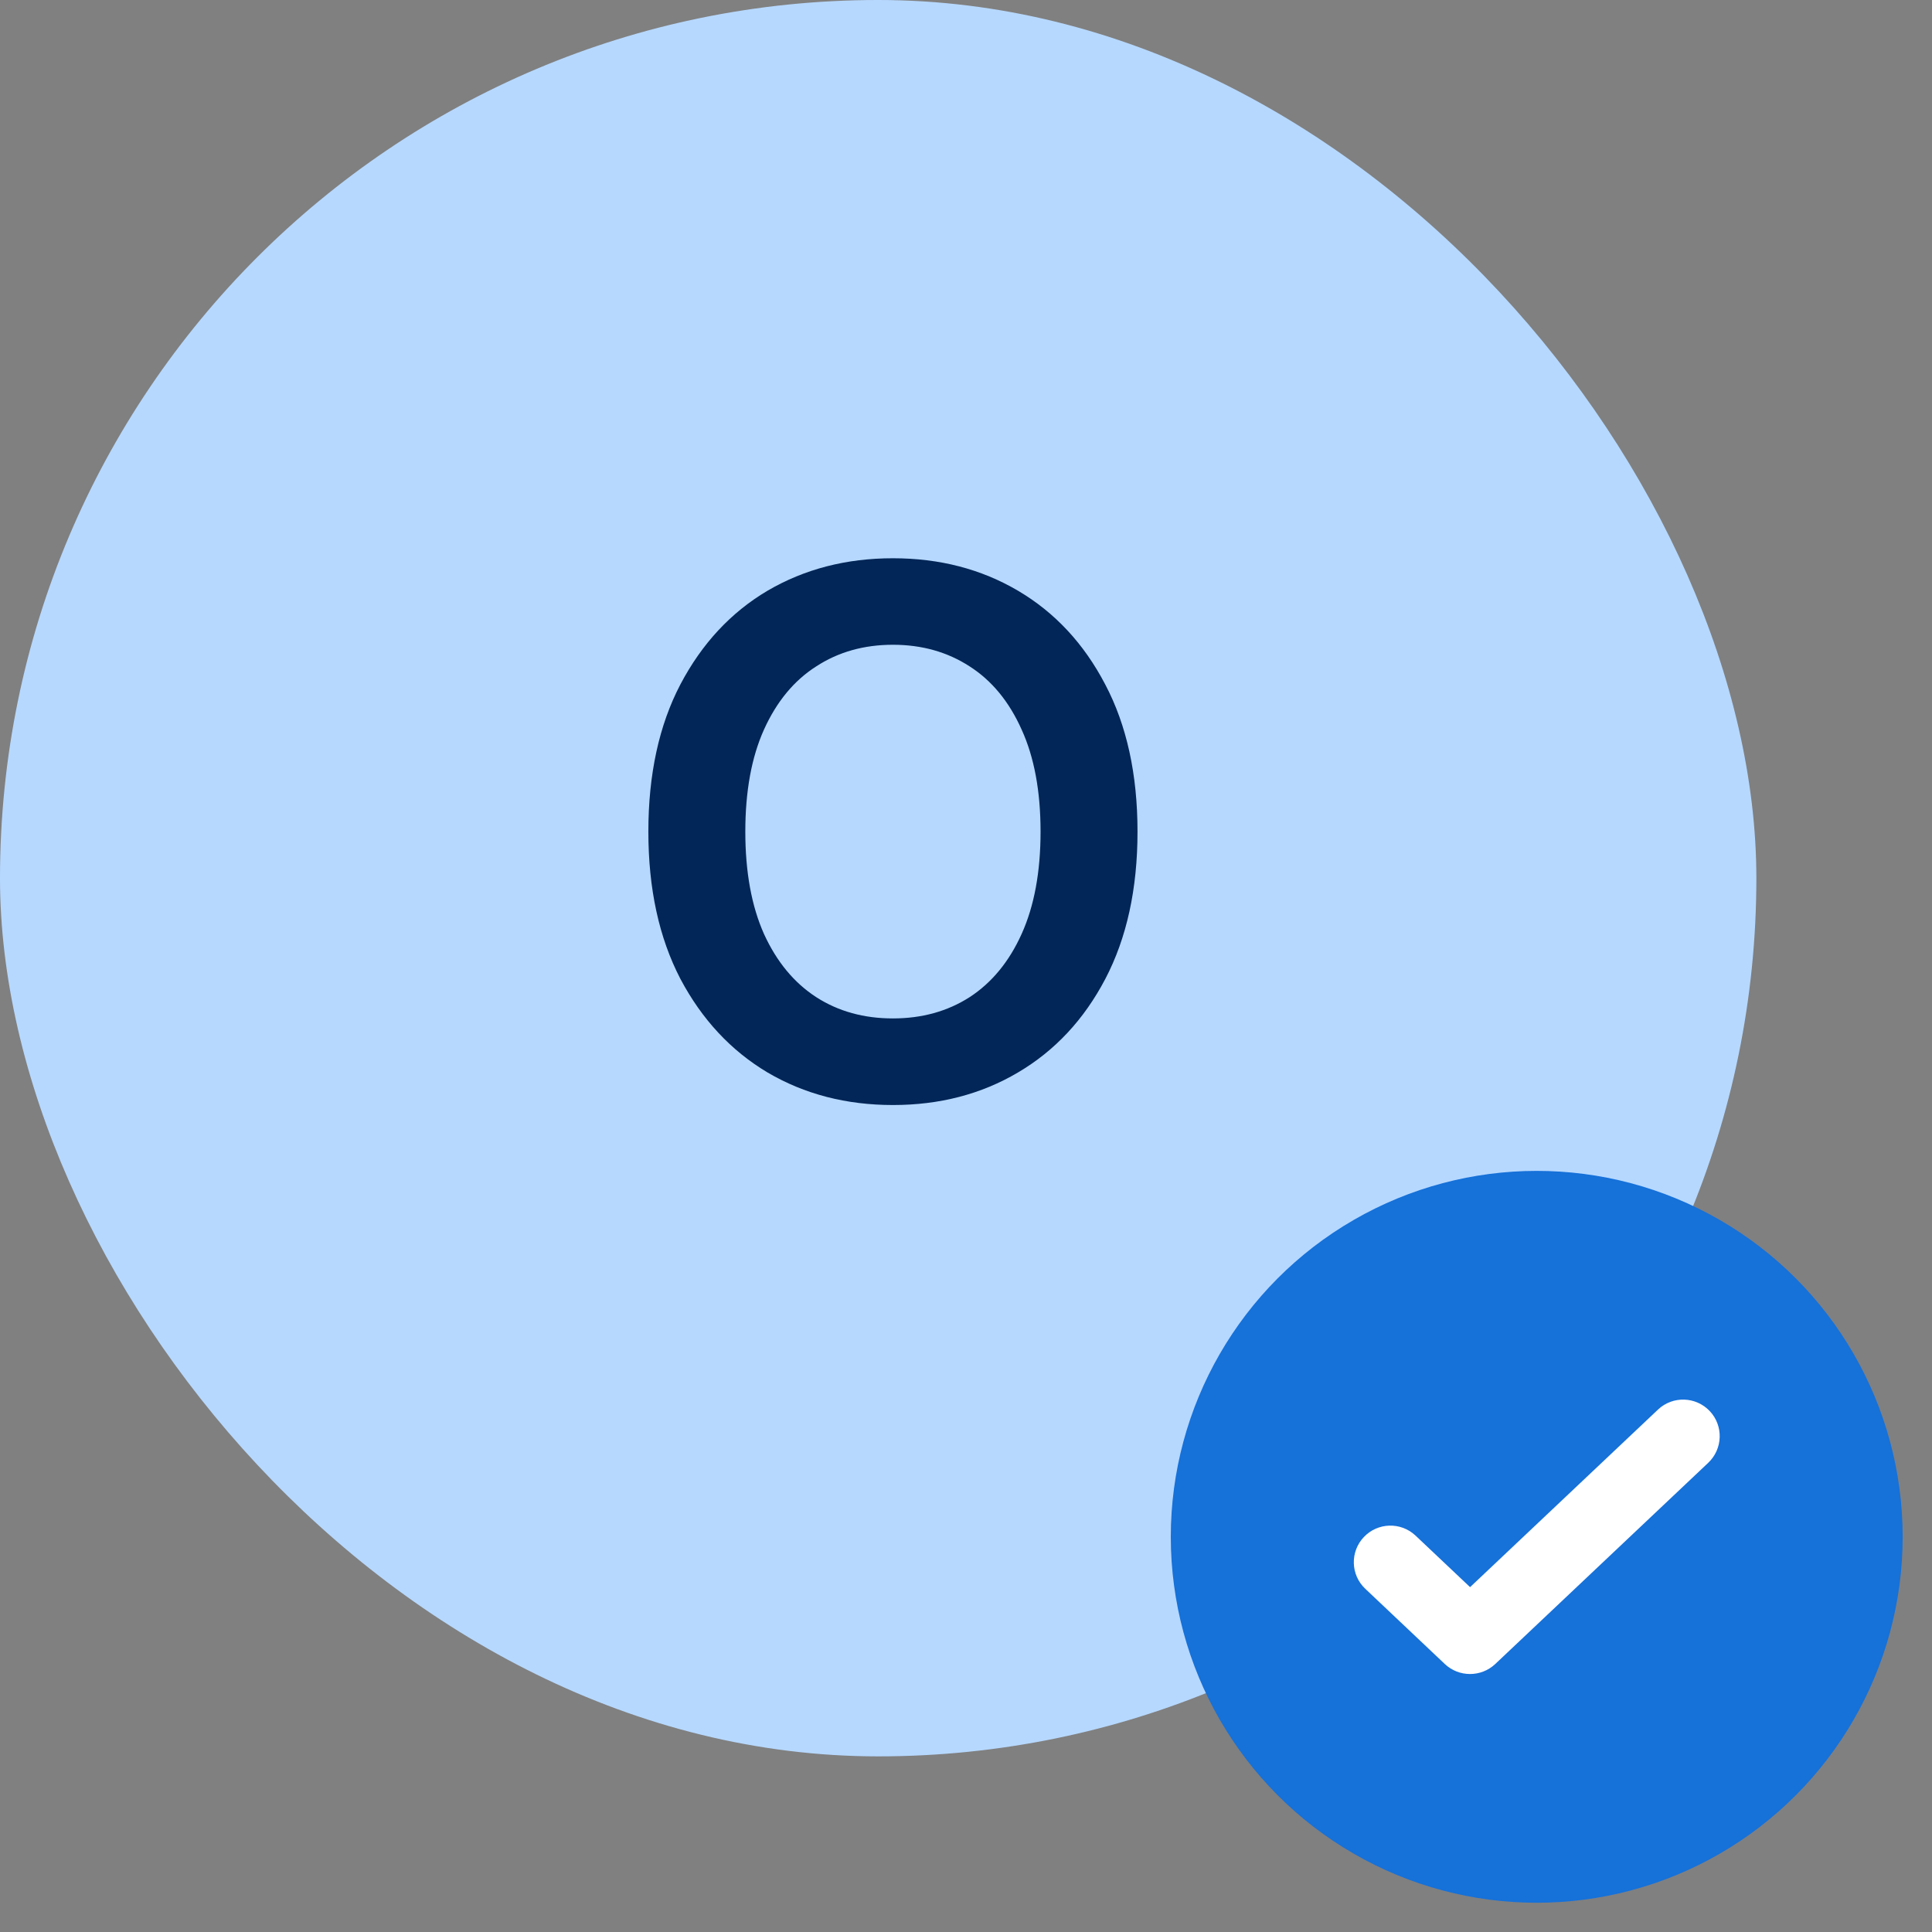  <svg width="22" height="22" viewBox="0 0 22 22" fill="none" xmlns="http://www.w3.org/2000/svg">
<rect x="0" y="0" width="22" height="22" fill="#808080" stroke="none"/>
<rect width="20" height="20" rx="10" fill="#B6D8FF"/>
<path d="M12.953 9.47C12.953 10.123 12.83 10.682 12.586 11.148C12.343 11.611 12.011 11.966 11.591 12.213C11.173 12.46 10.699 12.583 10.168 12.583C9.637 12.583 9.162 12.46 8.741 12.213C8.323 11.964 7.992 11.608 7.747 11.145C7.505 10.679 7.383 10.121 7.383 9.47C7.383 8.817 7.505 8.258 7.747 7.795C7.992 7.329 8.323 6.973 8.741 6.726C9.162 6.48 9.637 6.357 10.168 6.357C10.699 6.357 11.173 6.48 11.591 6.726C12.011 6.973 12.343 7.329 12.586 7.795C12.83 8.258 12.953 8.817 12.953 9.47ZM11.849 9.47C11.849 9.01 11.777 8.622 11.633 8.307C11.491 7.989 11.293 7.749 11.041 7.588C10.788 7.424 10.497 7.342 10.168 7.342C9.838 7.342 9.547 7.424 9.295 7.588C9.042 7.749 8.844 7.989 8.7 8.307C8.558 8.622 8.487 9.01 8.487 9.47C8.487 9.929 8.558 10.318 8.7 10.636C8.844 10.951 9.042 11.191 9.295 11.355C9.547 11.517 9.838 11.597 10.168 11.597C10.497 11.597 10.788 11.517 11.041 11.355C11.293 11.191 11.491 10.951 11.633 10.636C11.777 10.318 11.849 9.929 11.849 9.47Z" fill="#012657"/>
<g clip-path="url(#clip0_8390_21198)">
<circle cx="17.499" cy="17.5" r="4.167" fill="#1671D9"/>
<g clip-path="url(#clip1_8390_21198)">
<path fill-rule="evenodd" clip-rule="evenodd" d="M19.452 16.657C19.619 16.499 19.627 16.235 19.469 16.068C19.311 15.901 19.047 15.893 18.88 16.051L16.74 18.073L16.119 17.486C15.951 17.328 15.688 17.336 15.53 17.503C15.372 17.67 15.379 17.934 15.547 18.092L16.453 18.949C16.614 19.1 16.865 19.1 17.026 18.949L19.452 16.657Z" fill="white"/>
</g>
</g>
<defs>
<clipPath id="clip0_8390_21198">
<rect width="8.333" height="8.333" fill="white" transform="translate(13.334 13.334)"/>
</clipPath>
<clipPath id="clip1_8390_21198">
<rect width="5" height="5" fill="white" transform="translate(14.998 15)"/>
</clipPath>
</defs>
</svg>
